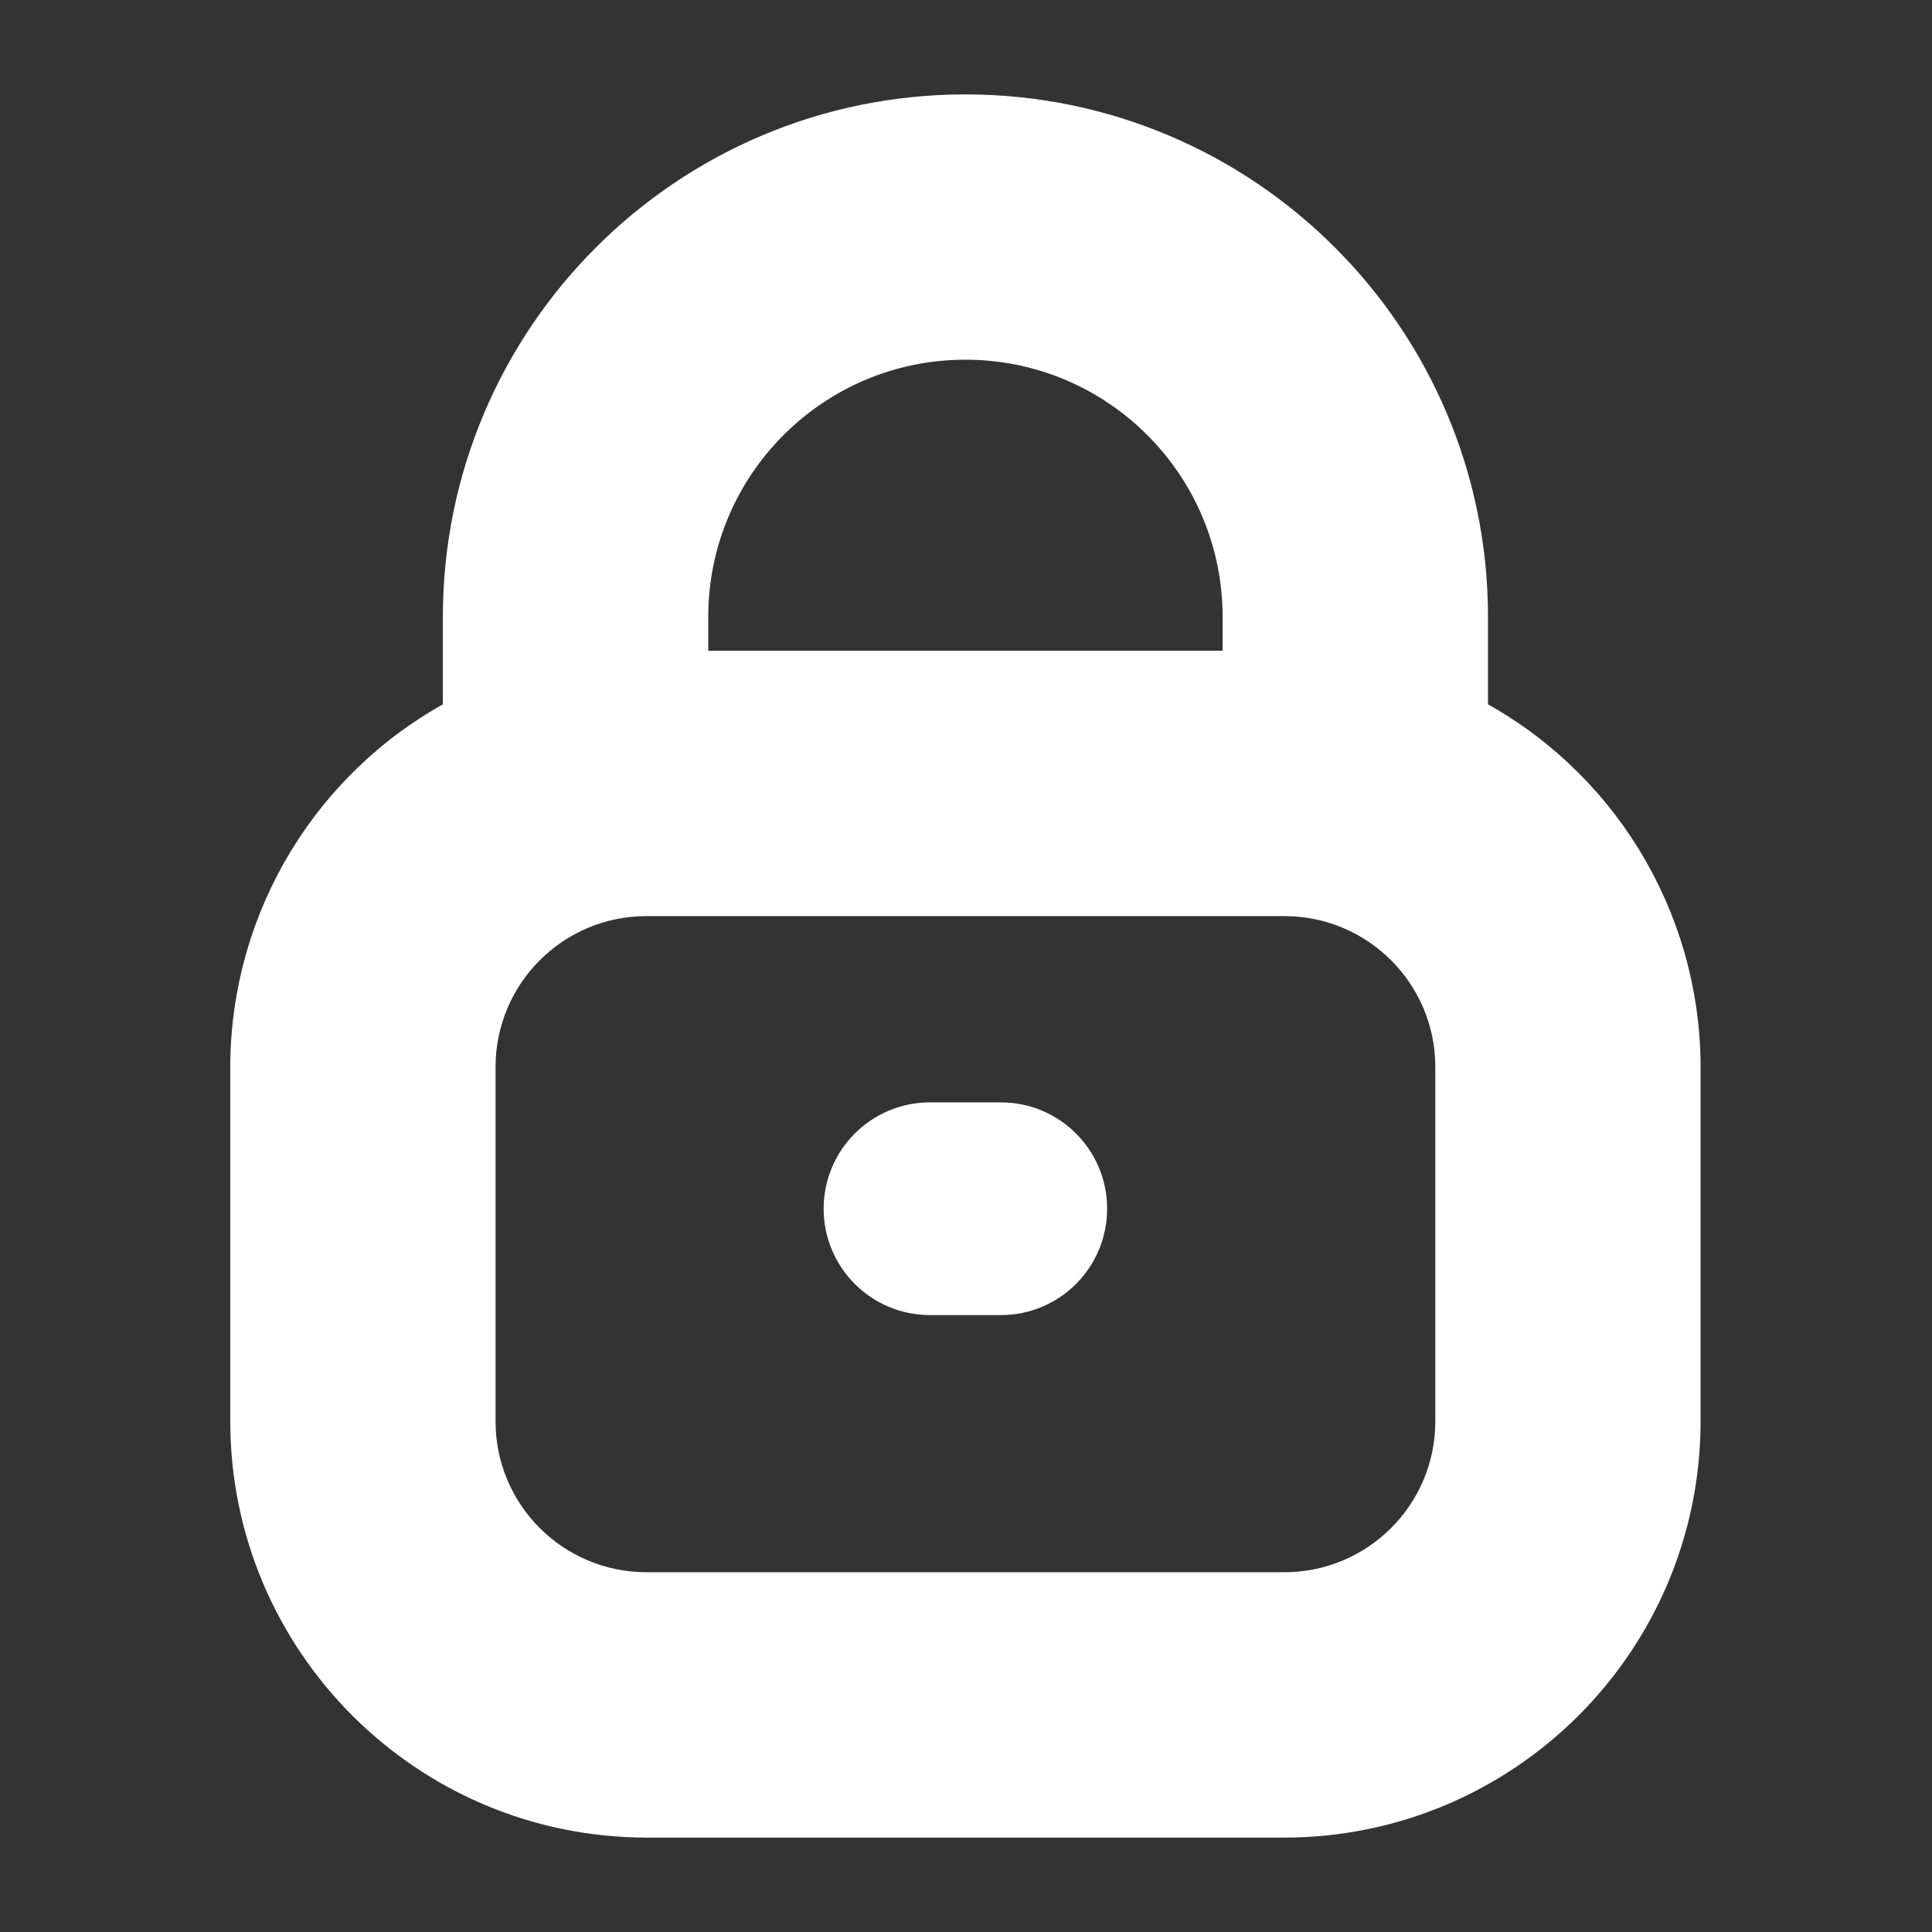 <svg width="22" height="22" viewBox="0 0 22 22" fill="none" xmlns="http://www.w3.org/2000/svg">
<rect x="0" y="0" width="22" height="22" fill="#333333" stroke="none"/>
<path d="M16.644 8.2V7.025C16.644 3.905 14.114 1.375 10.993 1.375C7.873 1.375 5.343 3.905 5.343 7.025V8.2C3.859 8.958 2.924 10.483 2.922 12.15V16.186C2.925 18.636 4.911 20.622 7.361 20.625H14.626C17.076 20.622 19.062 18.636 19.065 16.186V12.15C19.063 10.483 18.128 8.958 16.644 8.2ZM10.993 3.796C12.777 3.796 14.222 5.242 14.222 7.025V7.71H7.765V7.025C7.765 5.242 9.21 3.796 10.993 3.796ZM16.644 16.186C16.644 17.3 15.74 18.203 14.626 18.203H7.361C6.247 18.203 5.343 17.3 5.343 16.186V12.15C5.343 11.035 6.247 10.132 7.361 10.132H14.626C15.74 10.132 16.644 11.035 16.644 12.15V16.186Z" fill="url(#paint0_linear_451_3181)" stroke="url(#paint1_linear_451_3181)" stroke-width="0.6"/>
<path d="M10.59 12.553H11.397C12.066 12.553 12.607 13.095 12.607 13.764C12.607 14.433 12.066 14.975 11.397 14.975H10.59C9.921 14.975 9.379 14.433 9.379 13.764C9.379 13.095 9.921 12.553 10.59 12.553Z" fill="url(#paint2_linear_451_3181)"/>
<defs>
<linearGradient id="paint0_linear_451_3181" x1="2.689" y1="1.564" x2="22.333" y2="18.543" gradientUnits="userSpaceOnUse">
<stop stop-color="#ffffff"/>
<stop offset="0.516" stop-color="#ffffff"/>
<stop offset="0.991" stop-color="#ffffff"/>
</linearGradient>
<linearGradient id="paint1_linear_451_3181" x1="2.689" y1="1.564" x2="22.333" y2="18.543" gradientUnits="userSpaceOnUse">
<stop stop-color="#ffffff"/>
<stop offset="0.516" stop-color="#ffffff"/>
<stop offset="0.991" stop-color="#ffffff"/>
</linearGradient>
<linearGradient id="paint2_linear_451_3181" x1="9.332" y1="12.577" x2="11.709" y2="15.843" gradientUnits="userSpaceOnUse">
<stop stop-color="#ffffff"/>
<stop offset="0.516" stop-color="#ffffff"/>
<stop offset="0.991" stop-color="#ffffff"/>
</linearGradient>
</defs>
</svg>
